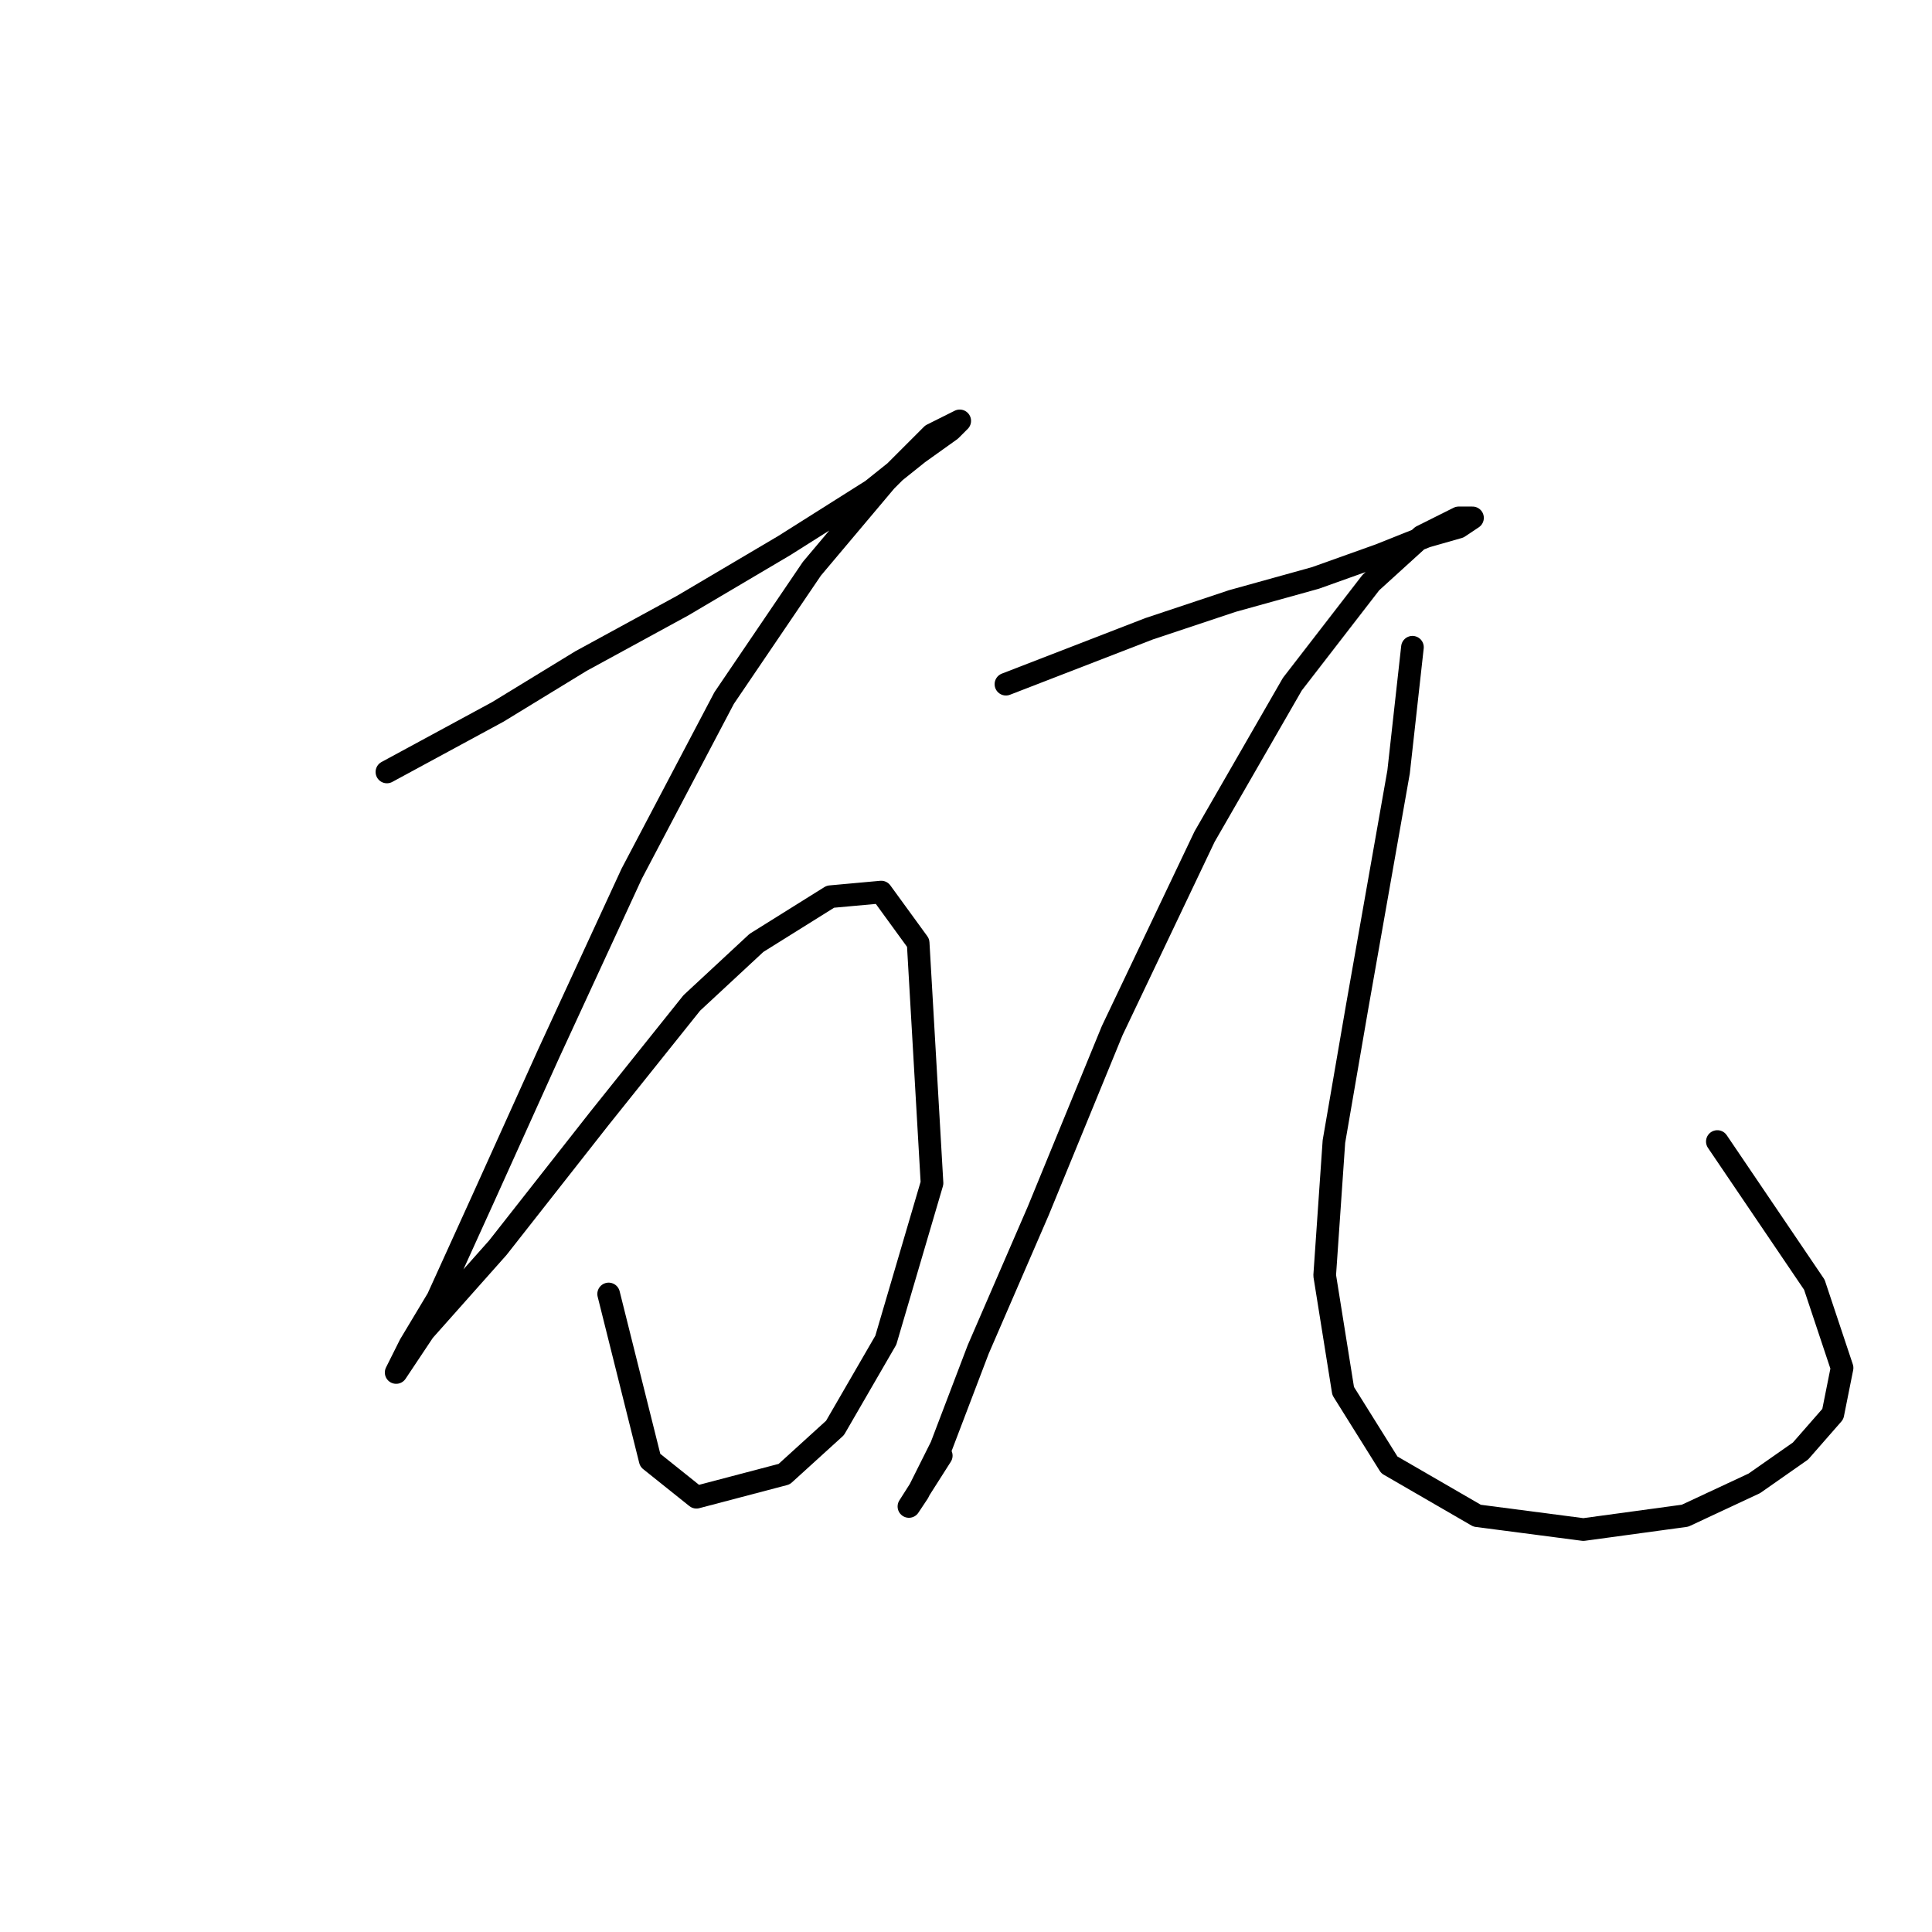 <?xml version="1.0" standalone="no"?>
    <svg width="256" height="256" xmlns="http://www.w3.org/2000/svg" version="1.1">
    <polyline stroke="black" stroke-width="3" stroke-linecap="round" fill="transparent" stroke-linejoin="round" points="51.268 102.289 65.959 94.331 76.977 87.598 90.443 80.253 103.91 72.295 115.54 64.95 121.661 60.053 125.946 56.992 127.17 55.768 123.497 57.604 117.376 63.726 107.582 75.356 95.952 92.495 83.71 115.755 72.692 139.628 64.122 158.603 58.001 172.07 54.329 178.191 52.492 181.863 52.492 181.863 56.165 176.354 65.959 165.336 79.425 148.197 91.668 132.894 100.237 124.937 110.031 118.816 116.764 118.204 121.661 124.937 123.497 156.767 117.376 177.579 110.643 189.209 103.91 195.33 92.28 198.39 86.159 193.494 80.649 171.457 80.649 171.457 " />
        <polyline stroke="black" stroke-width="3" stroke-linecap="round" fill="transparent" stroke-linejoin="round" points="133.291 90.658 152.267 83.313 163.285 79.64 174.303 76.58 182.872 73.519 188.994 71.071 193.278 69.847 195.115 68.622 193.278 68.622 188.381 71.071 181.648 77.192 171.242 90.658 159.612 110.858 147.37 136.567 137.576 160.439 129.619 178.803 124.722 191.657 121.661 197.778 120.437 199.615 124.722 192.881 124.722 192.881 " />
        <polyline stroke="black" stroke-width="3" stroke-linecap="round" fill="transparent" stroke-linejoin="round" points="187.157 85.762 185.321 102.289 179.812 133.506 176.751 151.258 175.527 169.009 177.975 184.312 184.097 194.106 195.727 200.839 209.805 202.675 223.272 200.839 232.454 196.554 238.575 192.269 242.859 187.372 244.084 181.251 240.411 170.233 227.557 151.258 227.557 151.258 " />
        </svg>